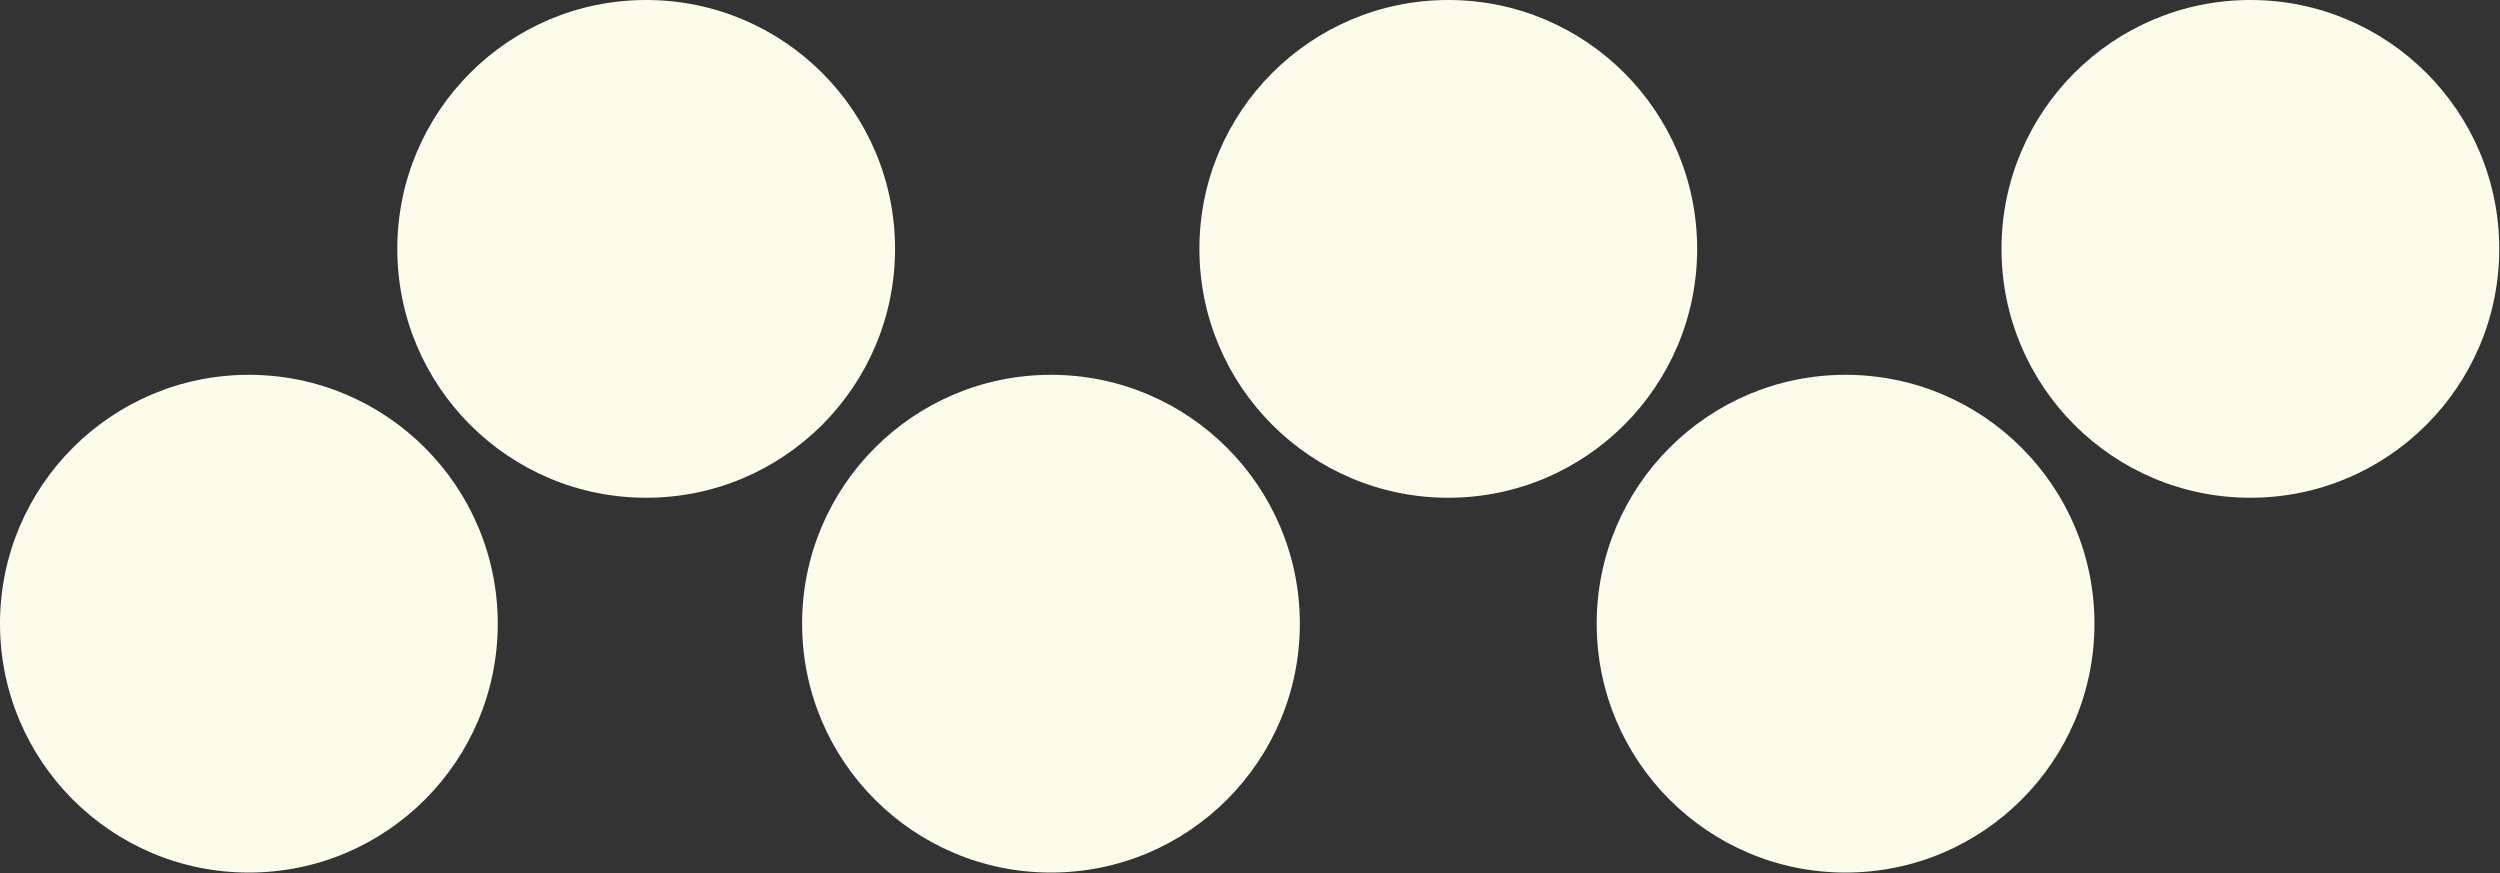 <?xml version="1.0" encoding="utf-8"?>
<!-- Generator: Adobe Illustrator 24.0.1, SVG Export Plug-In . SVG Version: 6.00 Build 0)  -->
<svg version="1.1" id="Layer_1" xmlns="http://www.w3.org/2000/svg" xmlns:xlink="http://www.w3.org/1999/xlink" x="0px" y="0px"
	 viewBox="0 0 333.5 116.5" style="enable-background:new 0 0 333.5 116.5;" xml:space="preserve">
<rect x="0" y="0" width="333.5" height="116.5" fill="#333333" stroke="none"/>
<style type="text/css">
	.st0{fill:#fbfcea;}
</style>
<circle class="st0" cx="33.2" cy="83.2" r="33.2"/>
<circle class="st0" cx="140.2" cy="83.2" r="33.2"/>
<circle class="st0" cx="246.2" cy="83.2" r="33.2"/>
<circle class="st0" cx="300.2" cy="33.2" r="33.2"/>
<circle class="st0" cx="193.2" cy="33.2" r="33.2"/>
<circle class="st0" cx="86.2" cy="33.2" r="33.2"/>
</svg>
